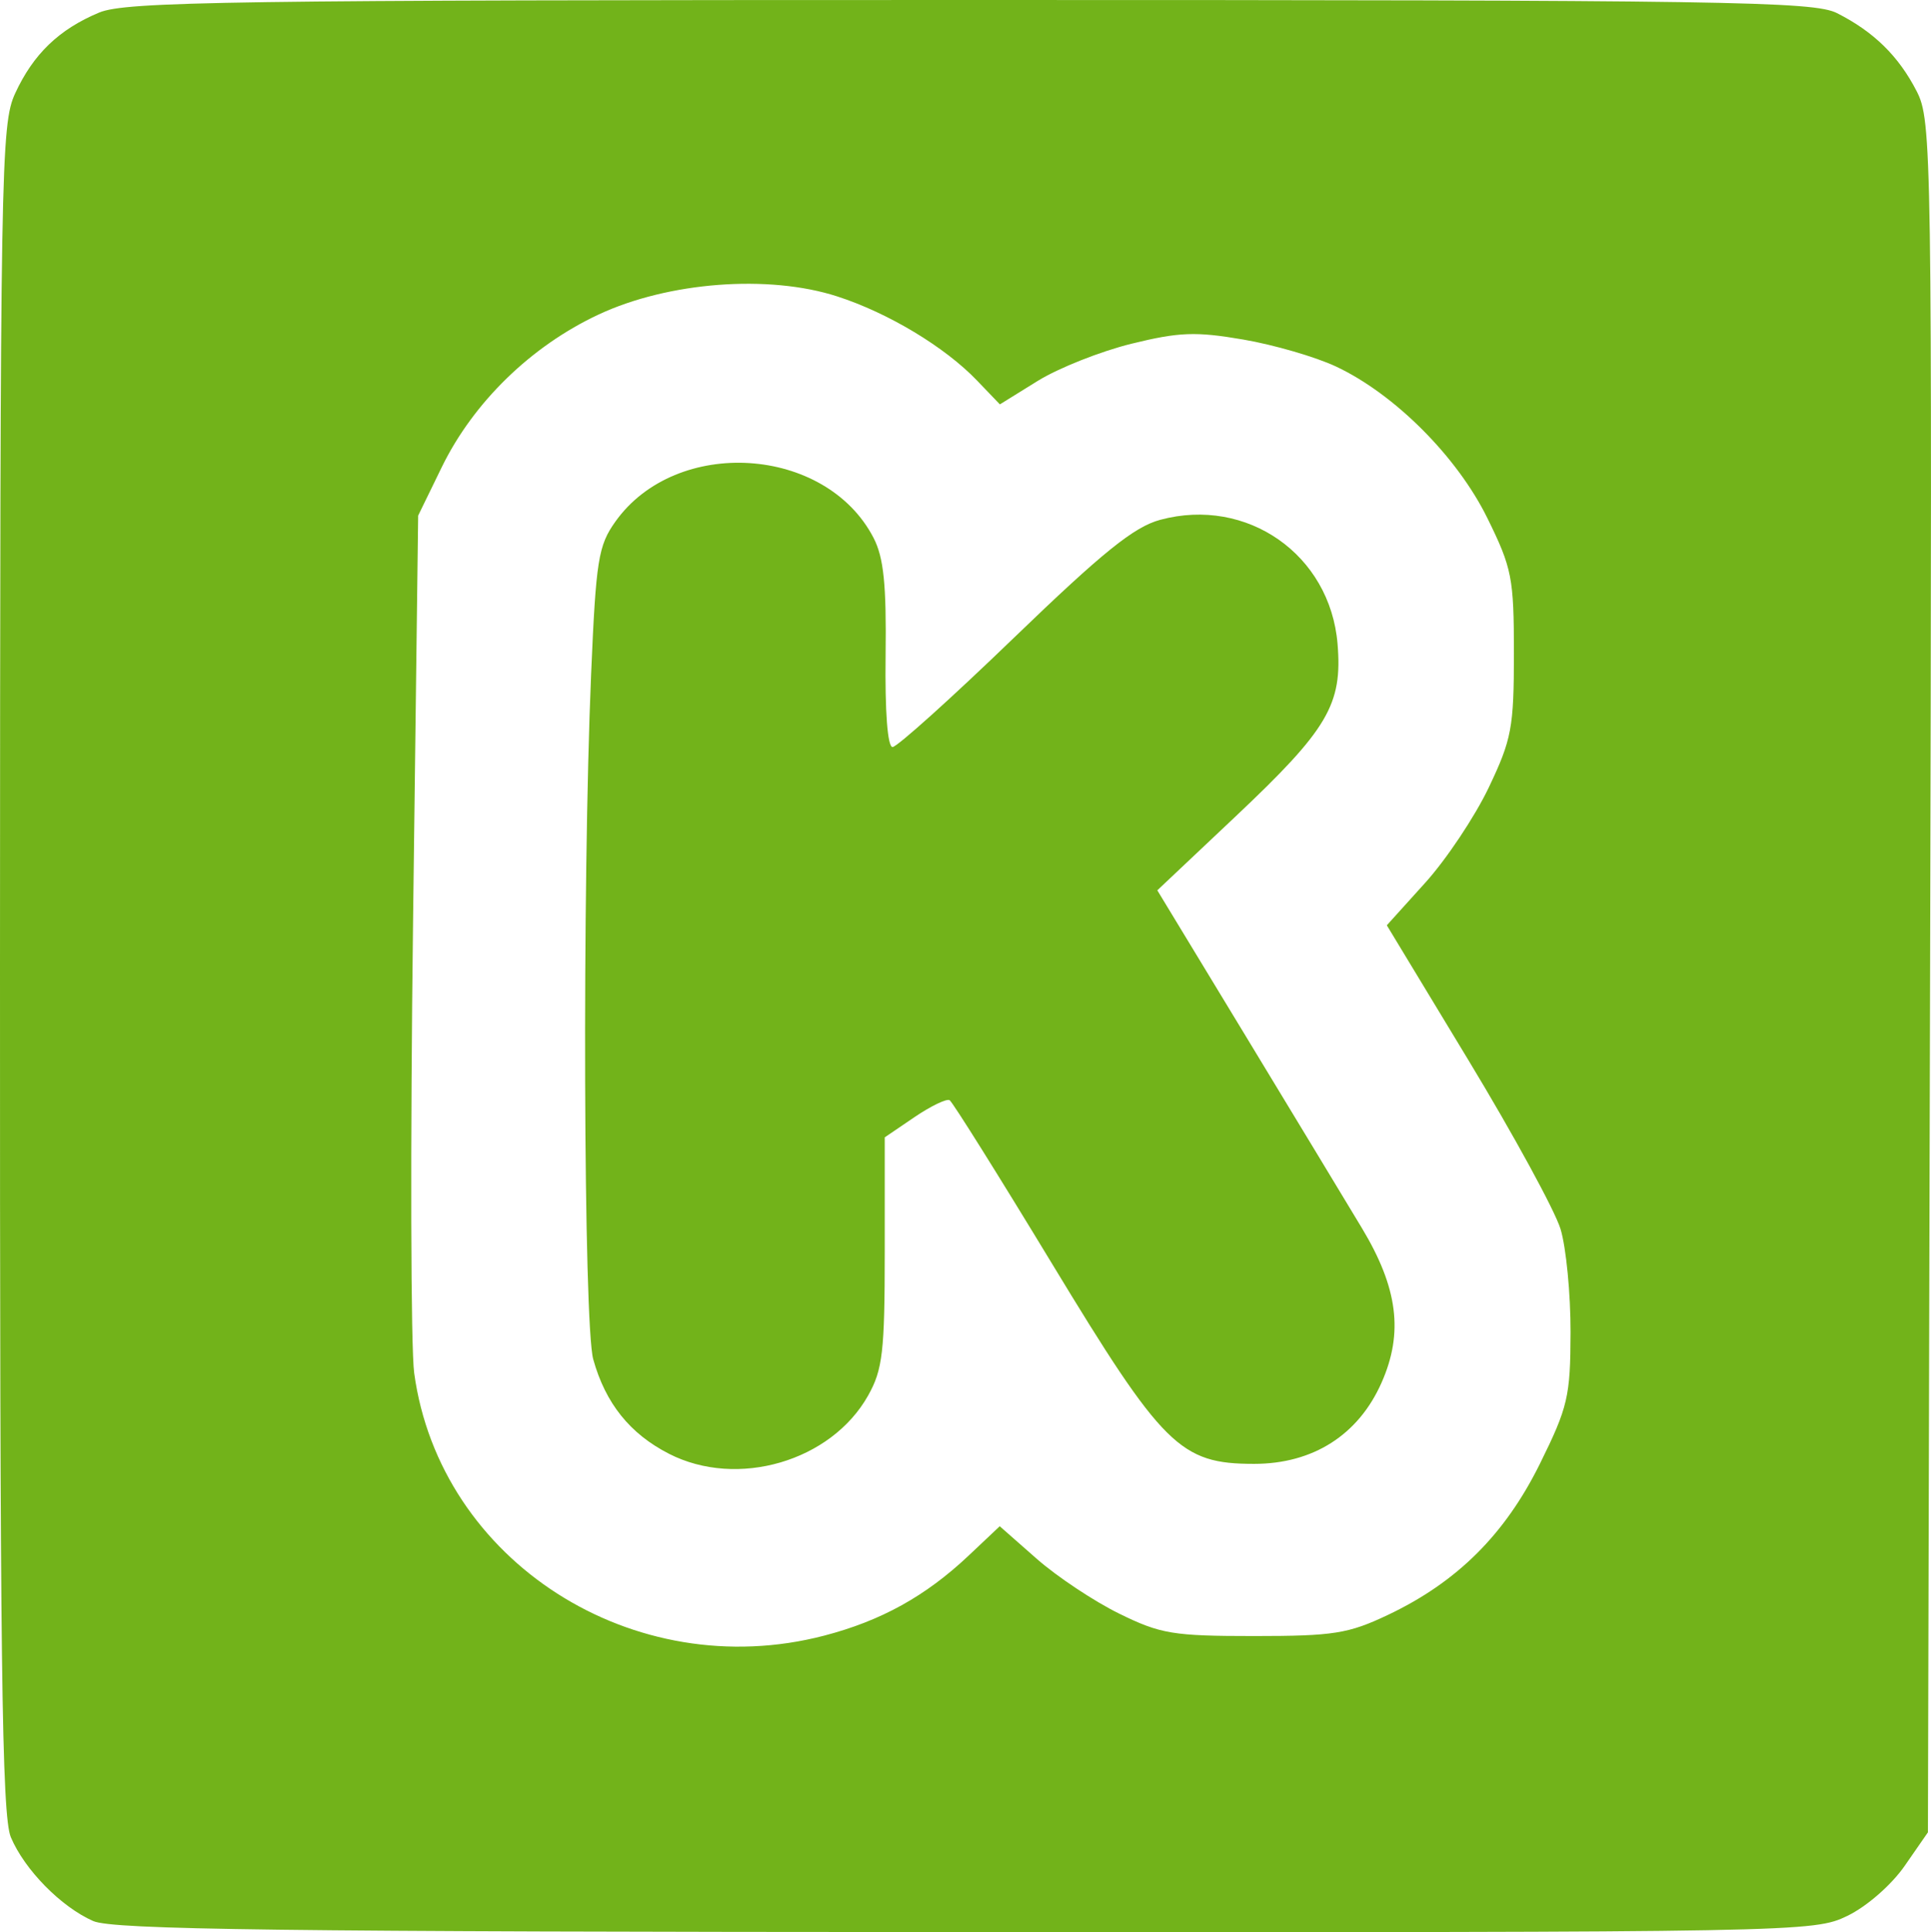 <?xml version="1.0" encoding="UTF-8" standalone="no"?>
<svg
   xmlns:dc="http://purl.org/dc/elements/1.1/"
   xmlns:cc="http://creativecommons.org/ns#"
   xmlns:rdf="http://www.w3.org/1999/02/22-rdf-syntax-ns#"
   xmlns:svg="http://www.w3.org/2000/svg"
   xmlns="http://www.w3.org/2000/svg"
   xmlns:sodipodi="http://sodipodi.sourceforge.net/DTD/sodipodi-0.dtd"
   xmlns:inkscape="http://www.inkscape.org/namespaces/inkscape"
   width="62.932mm"
   height="62.963mm"
   viewBox="0 0 62.932 62.963"
   version="1.1"
   id="svg8"
   inkscape:version="0.92.2 (5c3e80d, 2017-08-06)"
   sodipodi:docname="Corn.svg">
  <defs
     id="defs2" />
  <sodipodi:namedview
     id="base"
     pagecolor="#ffffff"
     bordercolor="#666666"
     borderopacity="1.0"
     inkscape:pageopacity="0.0"
     inkscape:pageshadow="2"
     inkscape:zoom="0.7"
     inkscape:cx="-25.356391"
     inkscape:cy="182.52202"
     inkscape:document-units="mm"
     inkscape:current-layer="layer1"
     showgrid="false"
     fit-margin-top="0"
     fit-margin-left="0"
     fit-margin-right="0"
     fit-margin-bottom="0"
     inkscape:window-width="1920"
     inkscape:window-height="1001"
     inkscape:window-x="-9"
     inkscape:window-y="-9"
     inkscape:window-maximized="1" />
  <g
     inkscape:label="Layer 1"
     inkscape:groupmode="layer"
     id="layer1"
     transform="translate(-230.801,-79.516)">
    <path
       style="fill:#72b31a;stroke-width:0.265"
       d="m 233.838,142.116 c -1.046,-0.461 -2.235,-1.671 -2.683,-2.73 -0.296,-0.7 -0.359,-5.743 -0.354,-28.31 0.006,-26.131 0.029,-27.51 0.494,-28.517 0.591,-1.281 1.429,-2.087 2.736,-2.633 0.863,-0.361 4.248,-0.41 28.386,-0.41 24.717,0 27.489,0.042 28.253,0.428 1.197,0.605 2.009,1.401 2.596,2.545 0.491,0.958 0.505,1.842 0.437,28.862 l -0.07,27.874 -0.757,1.092 c -0.431,0.621 -1.237,1.325 -1.869,1.631 -1.097,0.531 -1.483,0.538 -28.744,0.528 -22.316,-0.008 -27.784,-0.078 -28.425,-0.36 z m 23.823,-9.3 c 1.857,-0.484 3.308,-1.287 4.708,-2.608 l 1.014,-0.957 1.202,1.058 c 0.661,0.582 1.871,1.387 2.69,1.789 1.351,0.664 1.756,0.731 4.398,0.731 2.589,0 3.071,-0.076 4.366,-0.691 2.249,-1.067 3.811,-2.621 4.949,-4.924 0.912,-1.845 0.993,-2.193 0.998,-4.282 0.003,-1.251 -0.144,-2.765 -0.326,-3.365 -0.182,-0.6 -1.531,-3.072 -2.997,-5.495 l -2.665,-4.404 1.251,-1.385 c 0.688,-0.761 1.62,-2.158 2.071,-3.104 0.747,-1.568 0.82,-1.953 0.82,-4.371 0,-2.461 -0.062,-2.778 -0.866,-4.411 -0.985,-2.001 -3.021,-4.039 -4.931,-4.937 -0.666,-0.313 -2.028,-0.709 -3.027,-0.88 -1.546,-0.265 -2.087,-0.245 -3.64,0.137 -1.003,0.247 -2.378,0.792 -3.056,1.212 l -1.232,0.764 -0.746,-0.778 c -1.047,-1.093 -2.892,-2.203 -4.558,-2.741 -2.234,-0.722 -5.5,-0.473 -7.778,0.593 -2.196,1.027 -4.075,2.857 -5.106,4.969 l -0.771,1.582 -0.166,13.229 c -0.091,7.276 -0.075,13.897 0.037,14.713 0.838,6.136 7.145,10.175 13.361,8.556 z m -5.058,-5.927 c -1.271,-0.649 -2.07,-1.645 -2.468,-3.077 -0.318,-1.146 -0.362,-15.459 -0.069,-22.335 0.159,-3.718 0.233,-4.182 0.793,-4.967 1.984,-2.781 6.857,-2.472 8.412,0.534 0.33,0.639 0.421,1.522 0.392,3.823 -0.023,1.847 0.064,2.992 0.227,2.992 0.146,0 1.924,-1.6 3.951,-3.556 2.899,-2.796 3.918,-3.618 4.771,-3.848 2.829,-0.762 5.538,1.133 5.78,4.042 0.164,1.978 -0.311,2.782 -3.33,5.63 l -2.544,2.401 2.877,4.743 c 1.582,2.609 3.289,5.429 3.793,6.268 1.171,1.948 1.357,3.409 0.639,5.031 -0.754,1.706 -2.233,2.648 -4.154,2.648 -2.411,0 -2.968,-0.553 -6.594,-6.536 -1.735,-2.863 -3.233,-5.255 -3.329,-5.314 -0.096,-0.059 -0.611,0.189 -1.145,0.551 l -0.97,0.659 v 3.725 c 0,3.267 -0.067,3.844 -0.543,4.691 -1.204,2.142 -4.258,3.035 -6.488,1.896 z"
       id="path99"
       inkscape:connector-curvature="0" />
  </g>
</svg>
